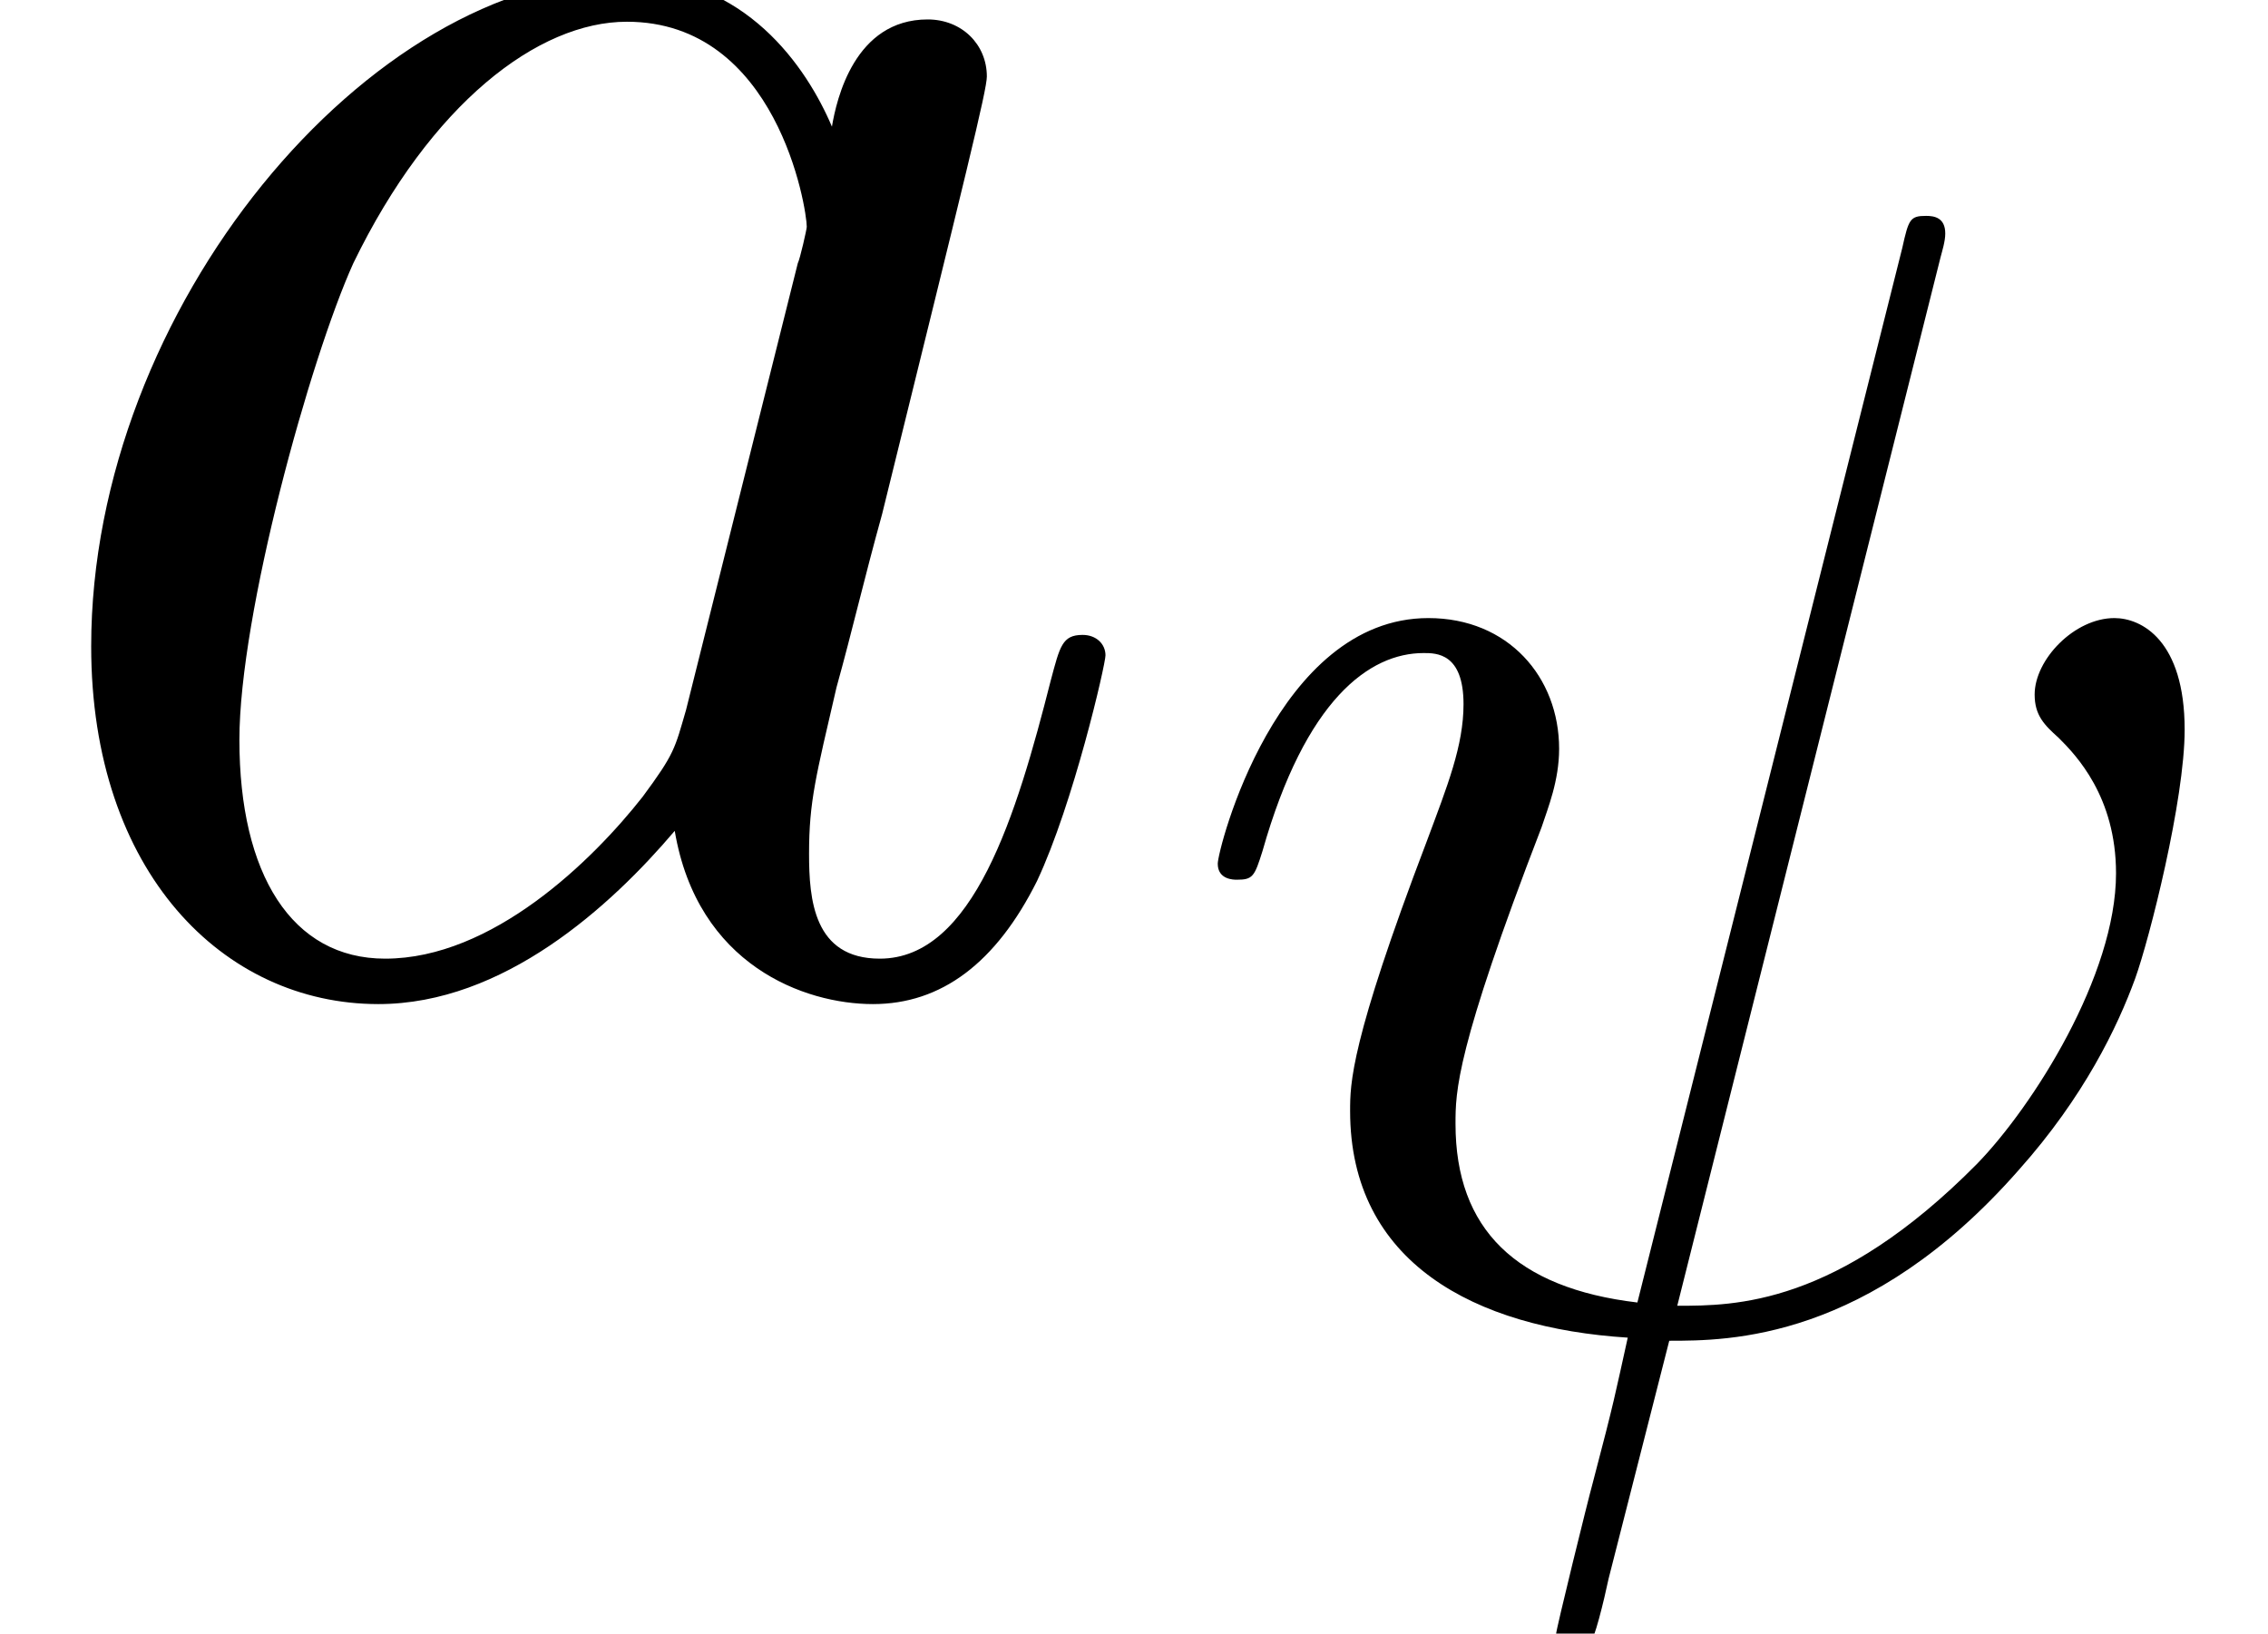 <?xml version='1.0' encoding='UTF-8'?>
<!-- This file was generated by dvisvgm 2.8.1 -->
<svg version='1.1' xmlns='http://www.w3.org/2000/svg' xmlns:xlink='http://www.w3.org/1999/xlink' width='13.879pt' height='9.996pt' viewBox='17.559 5.95 13.879 9.996'>
<defs>
<path id='g0-32' d='M4.706-6.522C4.716-6.561 4.735-6.62 4.735-6.668C4.735-6.766 4.667-6.776 4.618-6.776C4.52-6.776 4.511-6.756 4.472-6.58L2.851-.127C2.109-.215 1.738-.576 1.738-1.22C1.738-1.416 1.738-1.67 2.265-3.036C2.304-3.154 2.372-3.32 2.372-3.515C2.372-3.954 2.06-4.315 1.572-4.315C.644-4.315 .283-2.9 .283-2.812C.283-2.714 .381-2.714 .4-2.714C.498-2.714 .508-2.734 .557-2.89C.82-3.817 1.211-4.101 1.543-4.101C1.621-4.101 1.787-4.101 1.787-3.788C1.787-3.534 1.689-3.29 1.562-2.949C1.093-1.718 1.093-1.465 1.093-1.299C1.093-.371 1.855 .029 2.792 .088C2.714 .439 2.714 .459 2.578 .976C2.548 1.084 2.353 1.875 2.353 1.904C2.353 1.914 2.353 2.001 2.47 2.001C2.49 2.001 2.538 2.001 2.558 1.962C2.587 1.943 2.646 1.699 2.675 1.562L3.046 .107C3.407 .107 4.267 .107 5.184-.937C5.585-1.386 5.79-1.816 5.897-2.109C5.985-2.353 6.2-3.202 6.2-3.632C6.2-4.179 5.936-4.315 5.77-4.315C5.526-4.315 5.282-4.062 5.282-3.847C5.282-3.72 5.341-3.661 5.428-3.583C5.536-3.476 5.78-3.222 5.78-2.753C5.78-2.128 5.272-1.328 4.93-.976C4.071-.107 3.446-.107 3.095-.107L4.706-6.522Z'/>
<path id='g1-97' d='M4.198-1.66C4.129-1.423 4.129-1.395 3.933-1.13C3.626-.739 3.013-.139 2.357-.139C1.785-.139 1.465-.656 1.465-1.478C1.465-2.246 1.897-3.808 2.162-4.394C2.636-5.37 3.292-5.872 3.836-5.872C4.756-5.872 4.937-4.728 4.937-4.617C4.937-4.603 4.896-4.421 4.882-4.394L4.198-1.66ZM5.091-5.23C4.937-5.593 4.561-6.151 3.836-6.151C2.26-6.151 .558-4.115 .558-2.05C.558-.669 1.367 .139 2.315 .139C3.082 .139 3.738-.46 4.129-.921C4.268-.098 4.924 .139 5.342 .139S6.095-.112 6.346-.614C6.569-1.088 6.765-1.939 6.765-1.995C6.765-2.064 6.709-2.12 6.625-2.12C6.5-2.12 6.486-2.05 6.43-1.841C6.221-1.018 5.956-.139 5.384-.139C4.979-.139 4.951-.502 4.951-.781C4.951-1.102 4.993-1.255 5.119-1.799C5.216-2.148 5.286-2.455 5.398-2.859C5.914-4.951 6.039-5.454 6.039-5.537C6.039-5.733 5.886-5.886 5.677-5.886C5.23-5.886 5.119-5.398 5.091-5.23Z'/>
</defs>
<g id='page1'>
<use x='17.559' y='11.955' xlink:href='#g1-97'/>
<use x='24.728' y='14.047' xlink:href='#g0-32'/>
</g>
</svg>
